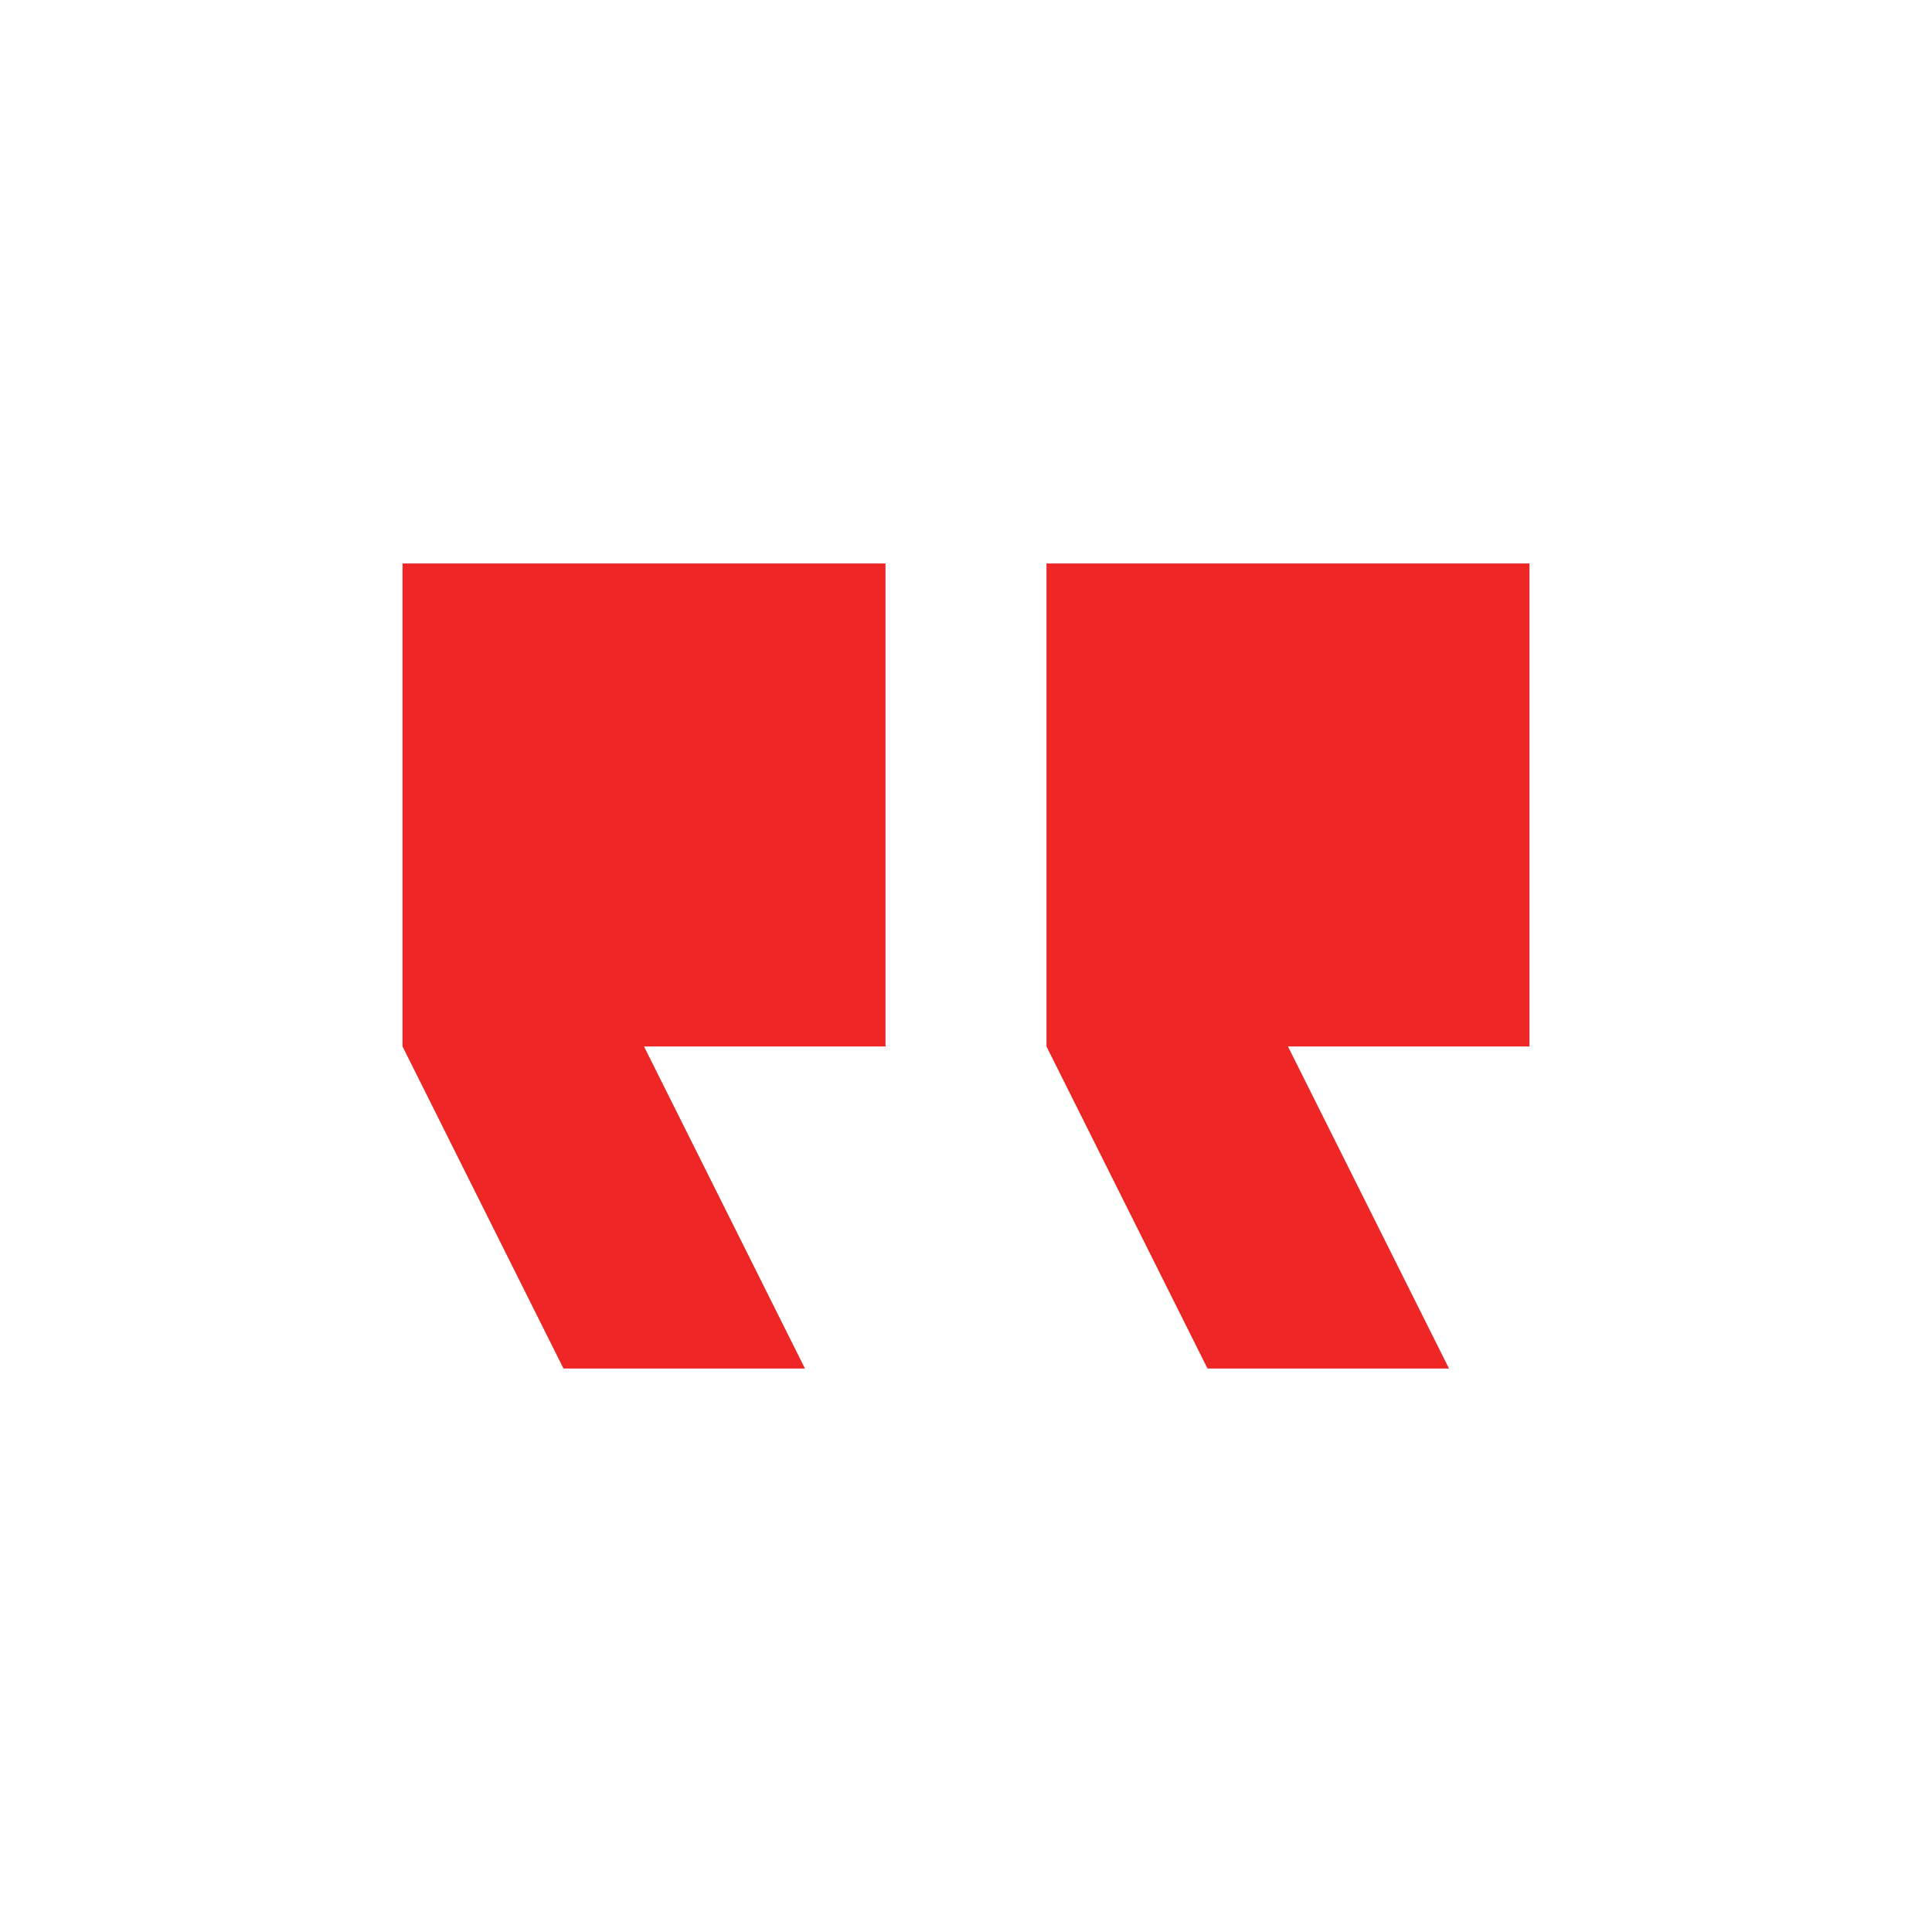<svg width="32" height="32" viewBox="0 0 32 32" fill="none" xmlns="http://www.w3.org/2000/svg">
<path d="M24 22.667H20L17.333 17.333V9.333H25.333V17.333H21.333L24 22.667ZM13.333 22.667H9.333L6.667 17.333V9.333H14.667V17.333H10.667L13.333 22.667Z" fill="#EE2625"/>
</svg>
